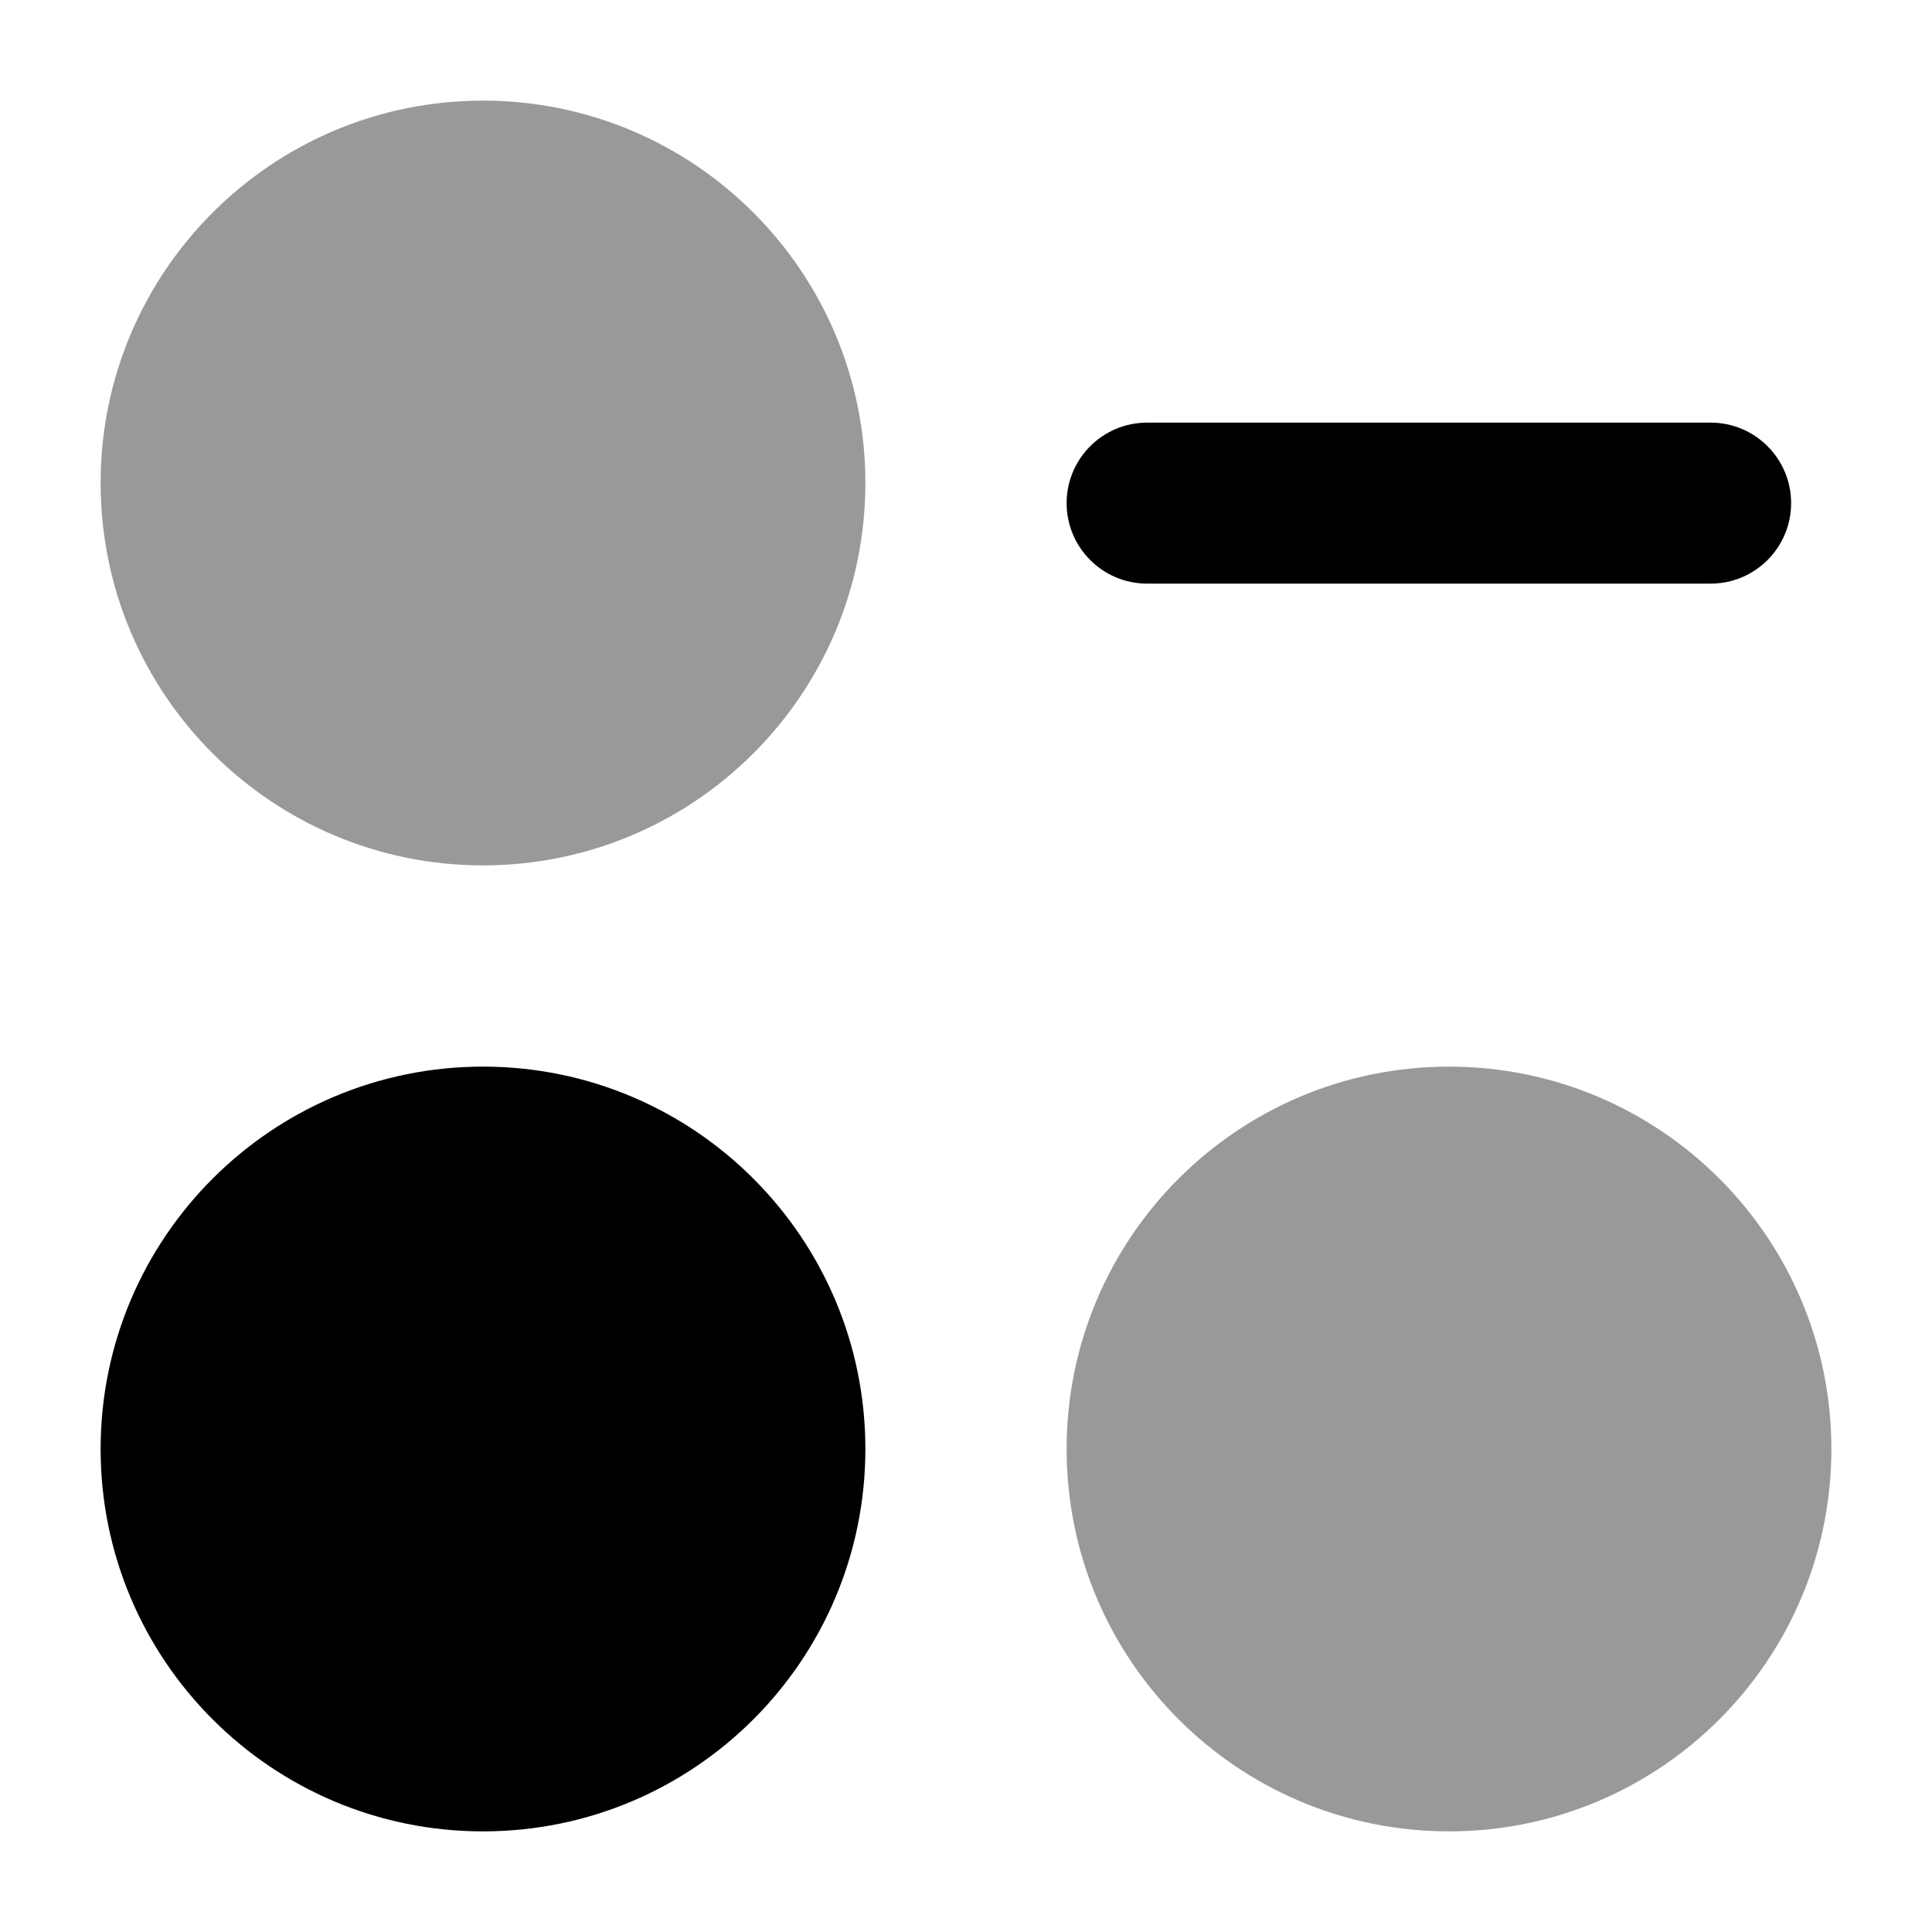 <svg width="24" height="24" viewBox="0 0 24 24" xmlns="http://www.w3.org/2000/svg">
<path opacity="0.4" d="M1.25 6C1.25 3.376 3.377 1.25 6 1.25C8.623 1.25 10.75 3.376 10.75 6C10.75 8.623 8.623 10.75 6 10.75C3.377 10.75 1.25 8.623 1.25 6Z" fill="currentColor"/>
<path d="M1.25 18C1.25 15.377 3.377 13.25 6 13.25C8.623 13.25 10.75 15.377 10.75 18C10.75 20.623 8.623 22.75 6 22.75C3.377 22.75 1.25 20.623 1.25 18Z" fill="currentColor"/>
<path opacity="0.4" d="M13.25 18C13.25 15.377 15.377 13.25 18 13.25C20.623 13.25 22.75 15.377 22.75 18C22.75 20.623 20.623 22.75 18 22.75C15.377 22.75 13.25 20.623 13.25 18Z" fill="currentColor"/>
<path d="M14.25 5.25H21.25C21.802 5.25 22.25 5.698 22.25 6.25C22.25 6.802 21.802 7.25 21.25 7.25L14.25 7.25C13.698 7.25 13.25 6.802 13.25 6.25C13.25 5.698 13.698 5.25 14.25 5.25Z" fill="currentColor"/>
</svg>
